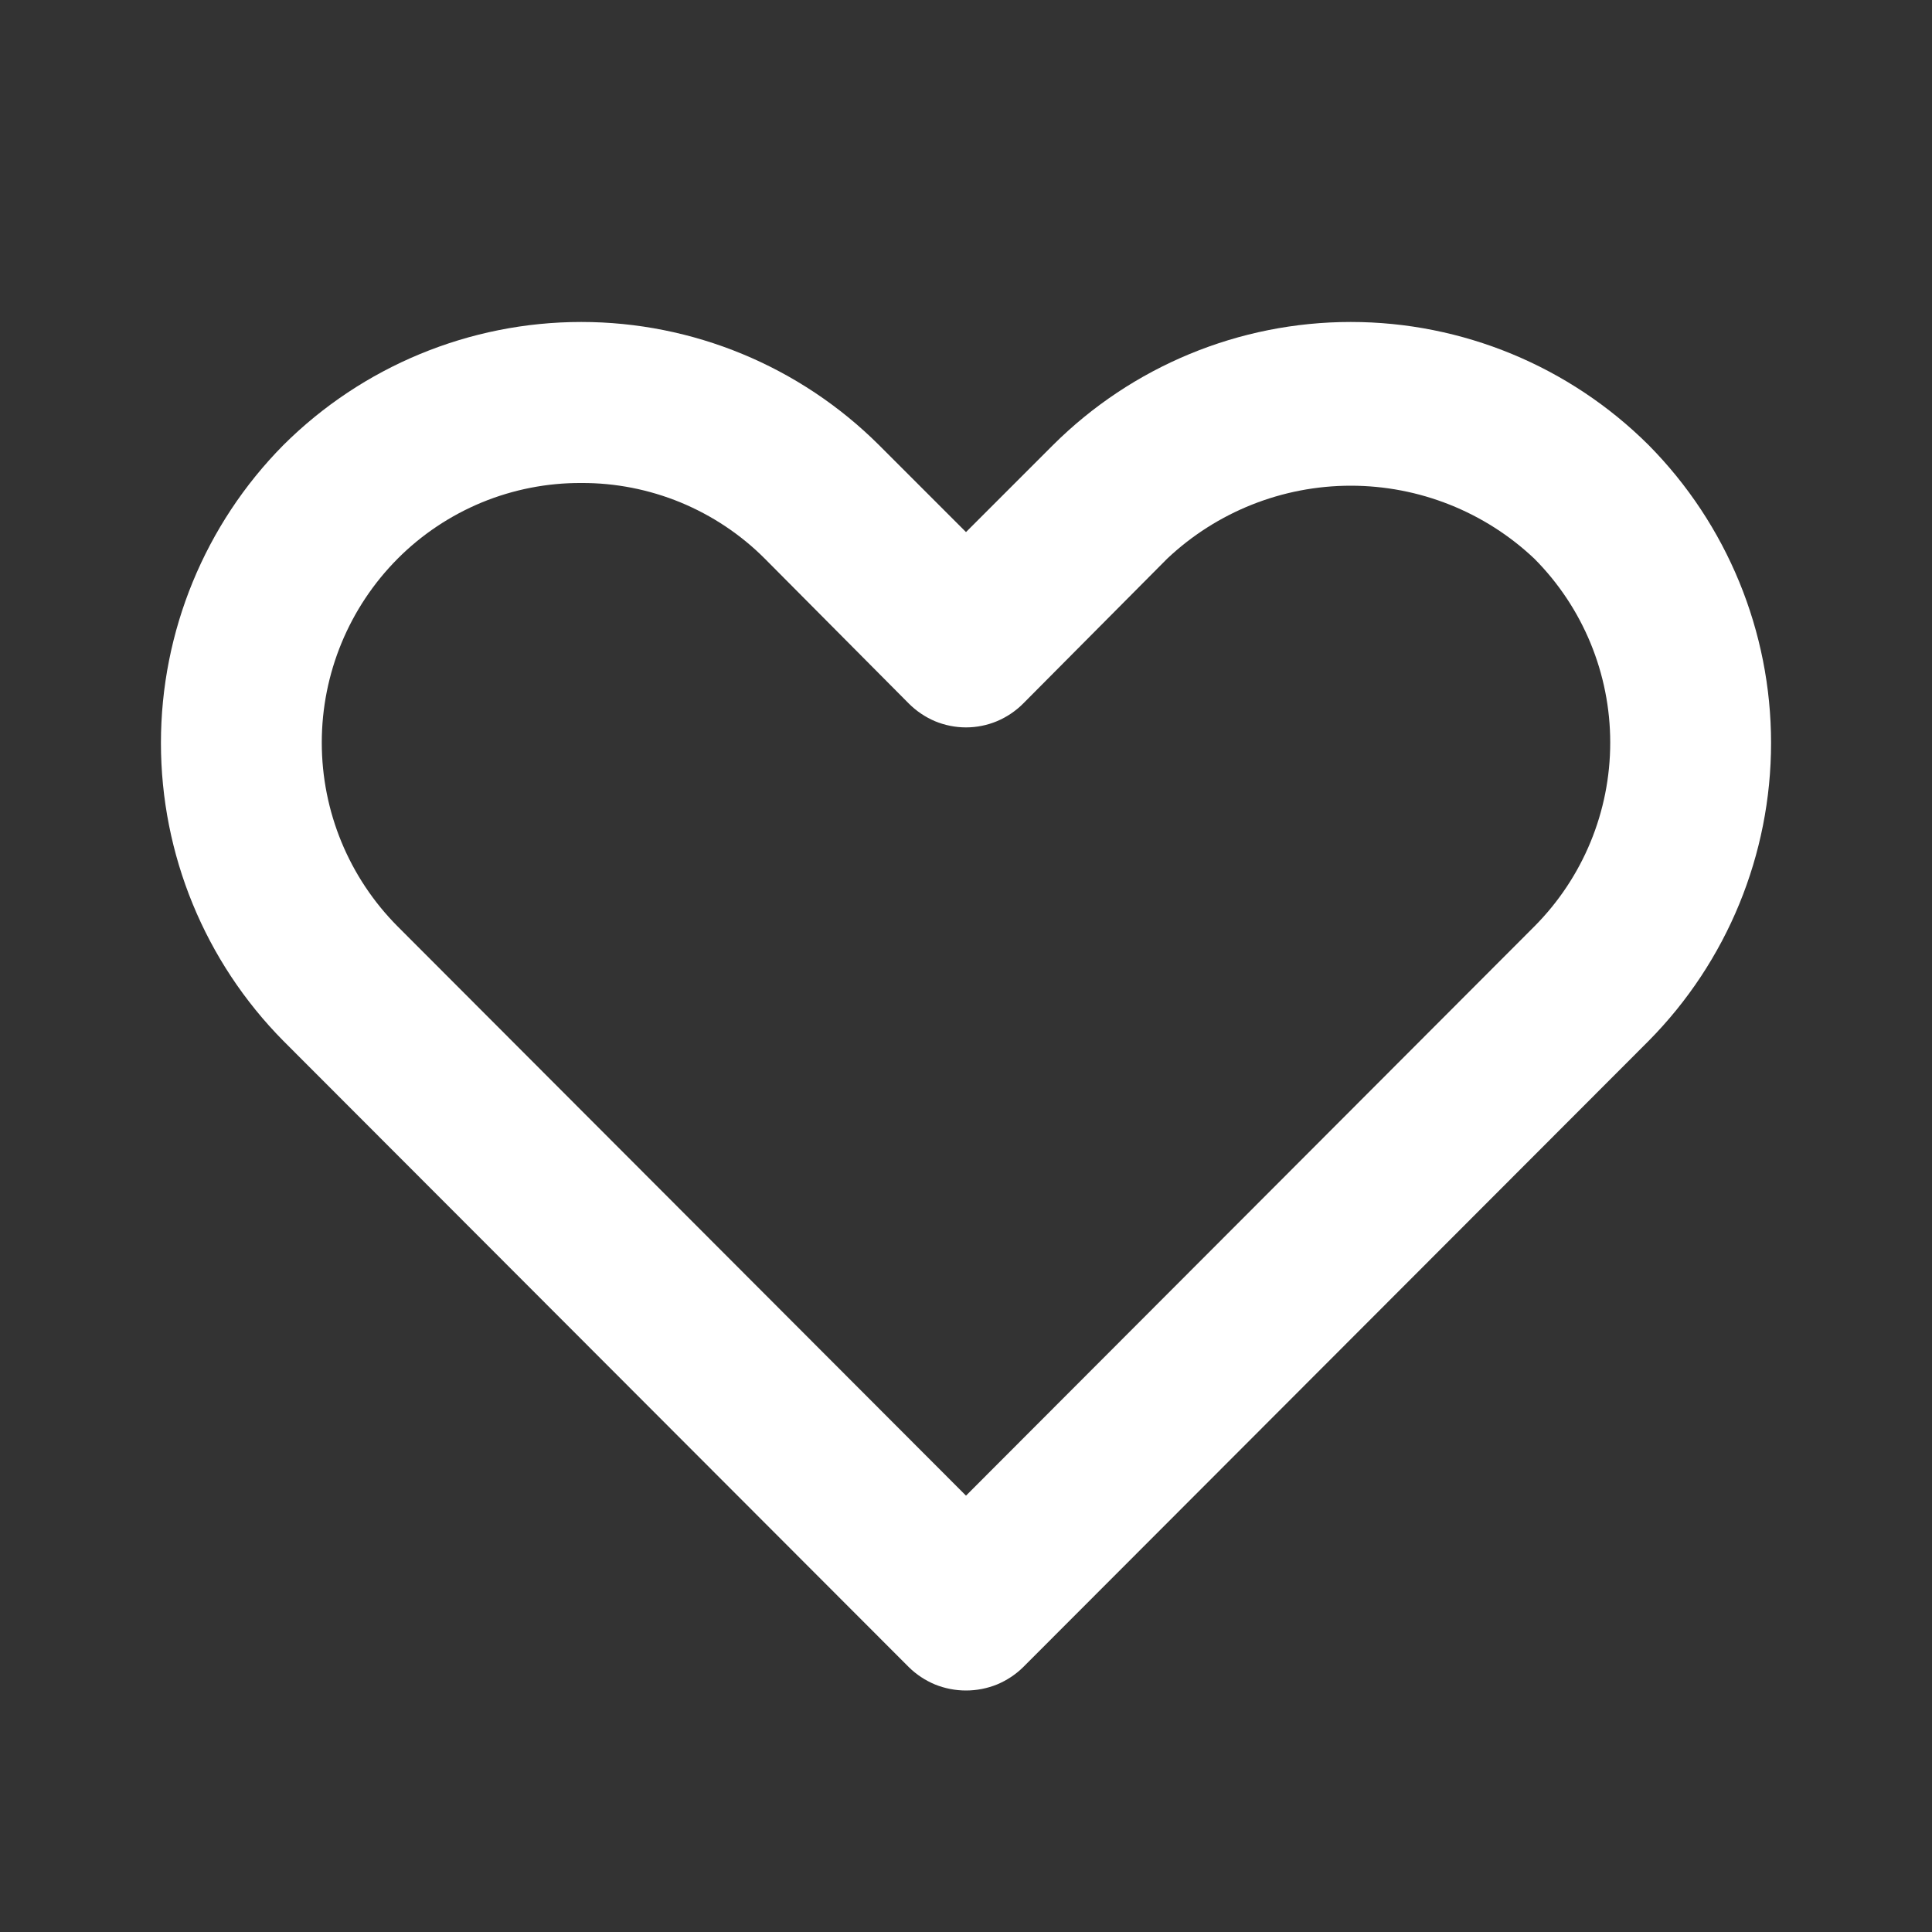 <svg width="20" height="20" viewBox="0 0 20 20" fill="none" xmlns="http://www.w3.org/2000/svg">
<rect x="0" y="0" width="20" height="20" fill="#333333" stroke="none"/>
<g clip-path="url(#clip0_4_4911)">
<path d="M10 17.5C9.89 17.5 9.782 17.479 9.68 17.438C9.579 17.396 9.486 17.335 9.408 17.258L2.933 10.775C2.121 9.954 1.666 8.846 1.666 7.691C1.666 6.537 2.121 5.429 2.933 4.608C3.752 3.792 4.861 3.333 6.017 3.333C7.173 3.333 8.281 3.792 9.1 4.608L10 5.508L10.9 4.608C11.719 3.792 12.827 3.333 13.983 3.333C15.139 3.333 16.248 3.792 17.067 4.608C17.879 5.429 18.334 6.537 18.334 7.691C18.334 8.846 17.879 9.954 17.067 10.775L10.592 17.258C10.514 17.335 10.421 17.396 10.32 17.438C10.218 17.479 10.11 17.5 10 17.5ZM6.017 5C5.664 4.998 5.314 5.067 4.988 5.201C4.662 5.336 4.366 5.533 4.117 5.783C3.613 6.289 3.331 6.974 3.331 7.687C3.331 8.401 3.613 9.085 4.117 9.591L10 15.483L15.883 9.591C16.387 9.085 16.669 8.401 16.669 7.687C16.669 6.974 16.387 6.289 15.883 5.783C15.37 5.298 14.69 5.028 13.983 5.028C13.277 5.028 12.597 5.298 12.083 5.783L10.592 7.283C10.514 7.361 10.422 7.423 10.32 7.466C10.219 7.508 10.11 7.53 10 7.53C9.89 7.53 9.781 7.508 9.679 7.466C9.578 7.423 9.486 7.361 9.408 7.283L7.917 5.783C7.668 5.533 7.371 5.336 7.045 5.201C6.719 5.067 6.369 4.998 6.017 5Z" fill="white"/>
</g>
<defs>
<clipPath id="clip0_4_4911">
<rect width="20" height="20" fill="white"/>
</clipPath>
</defs>
</svg>
